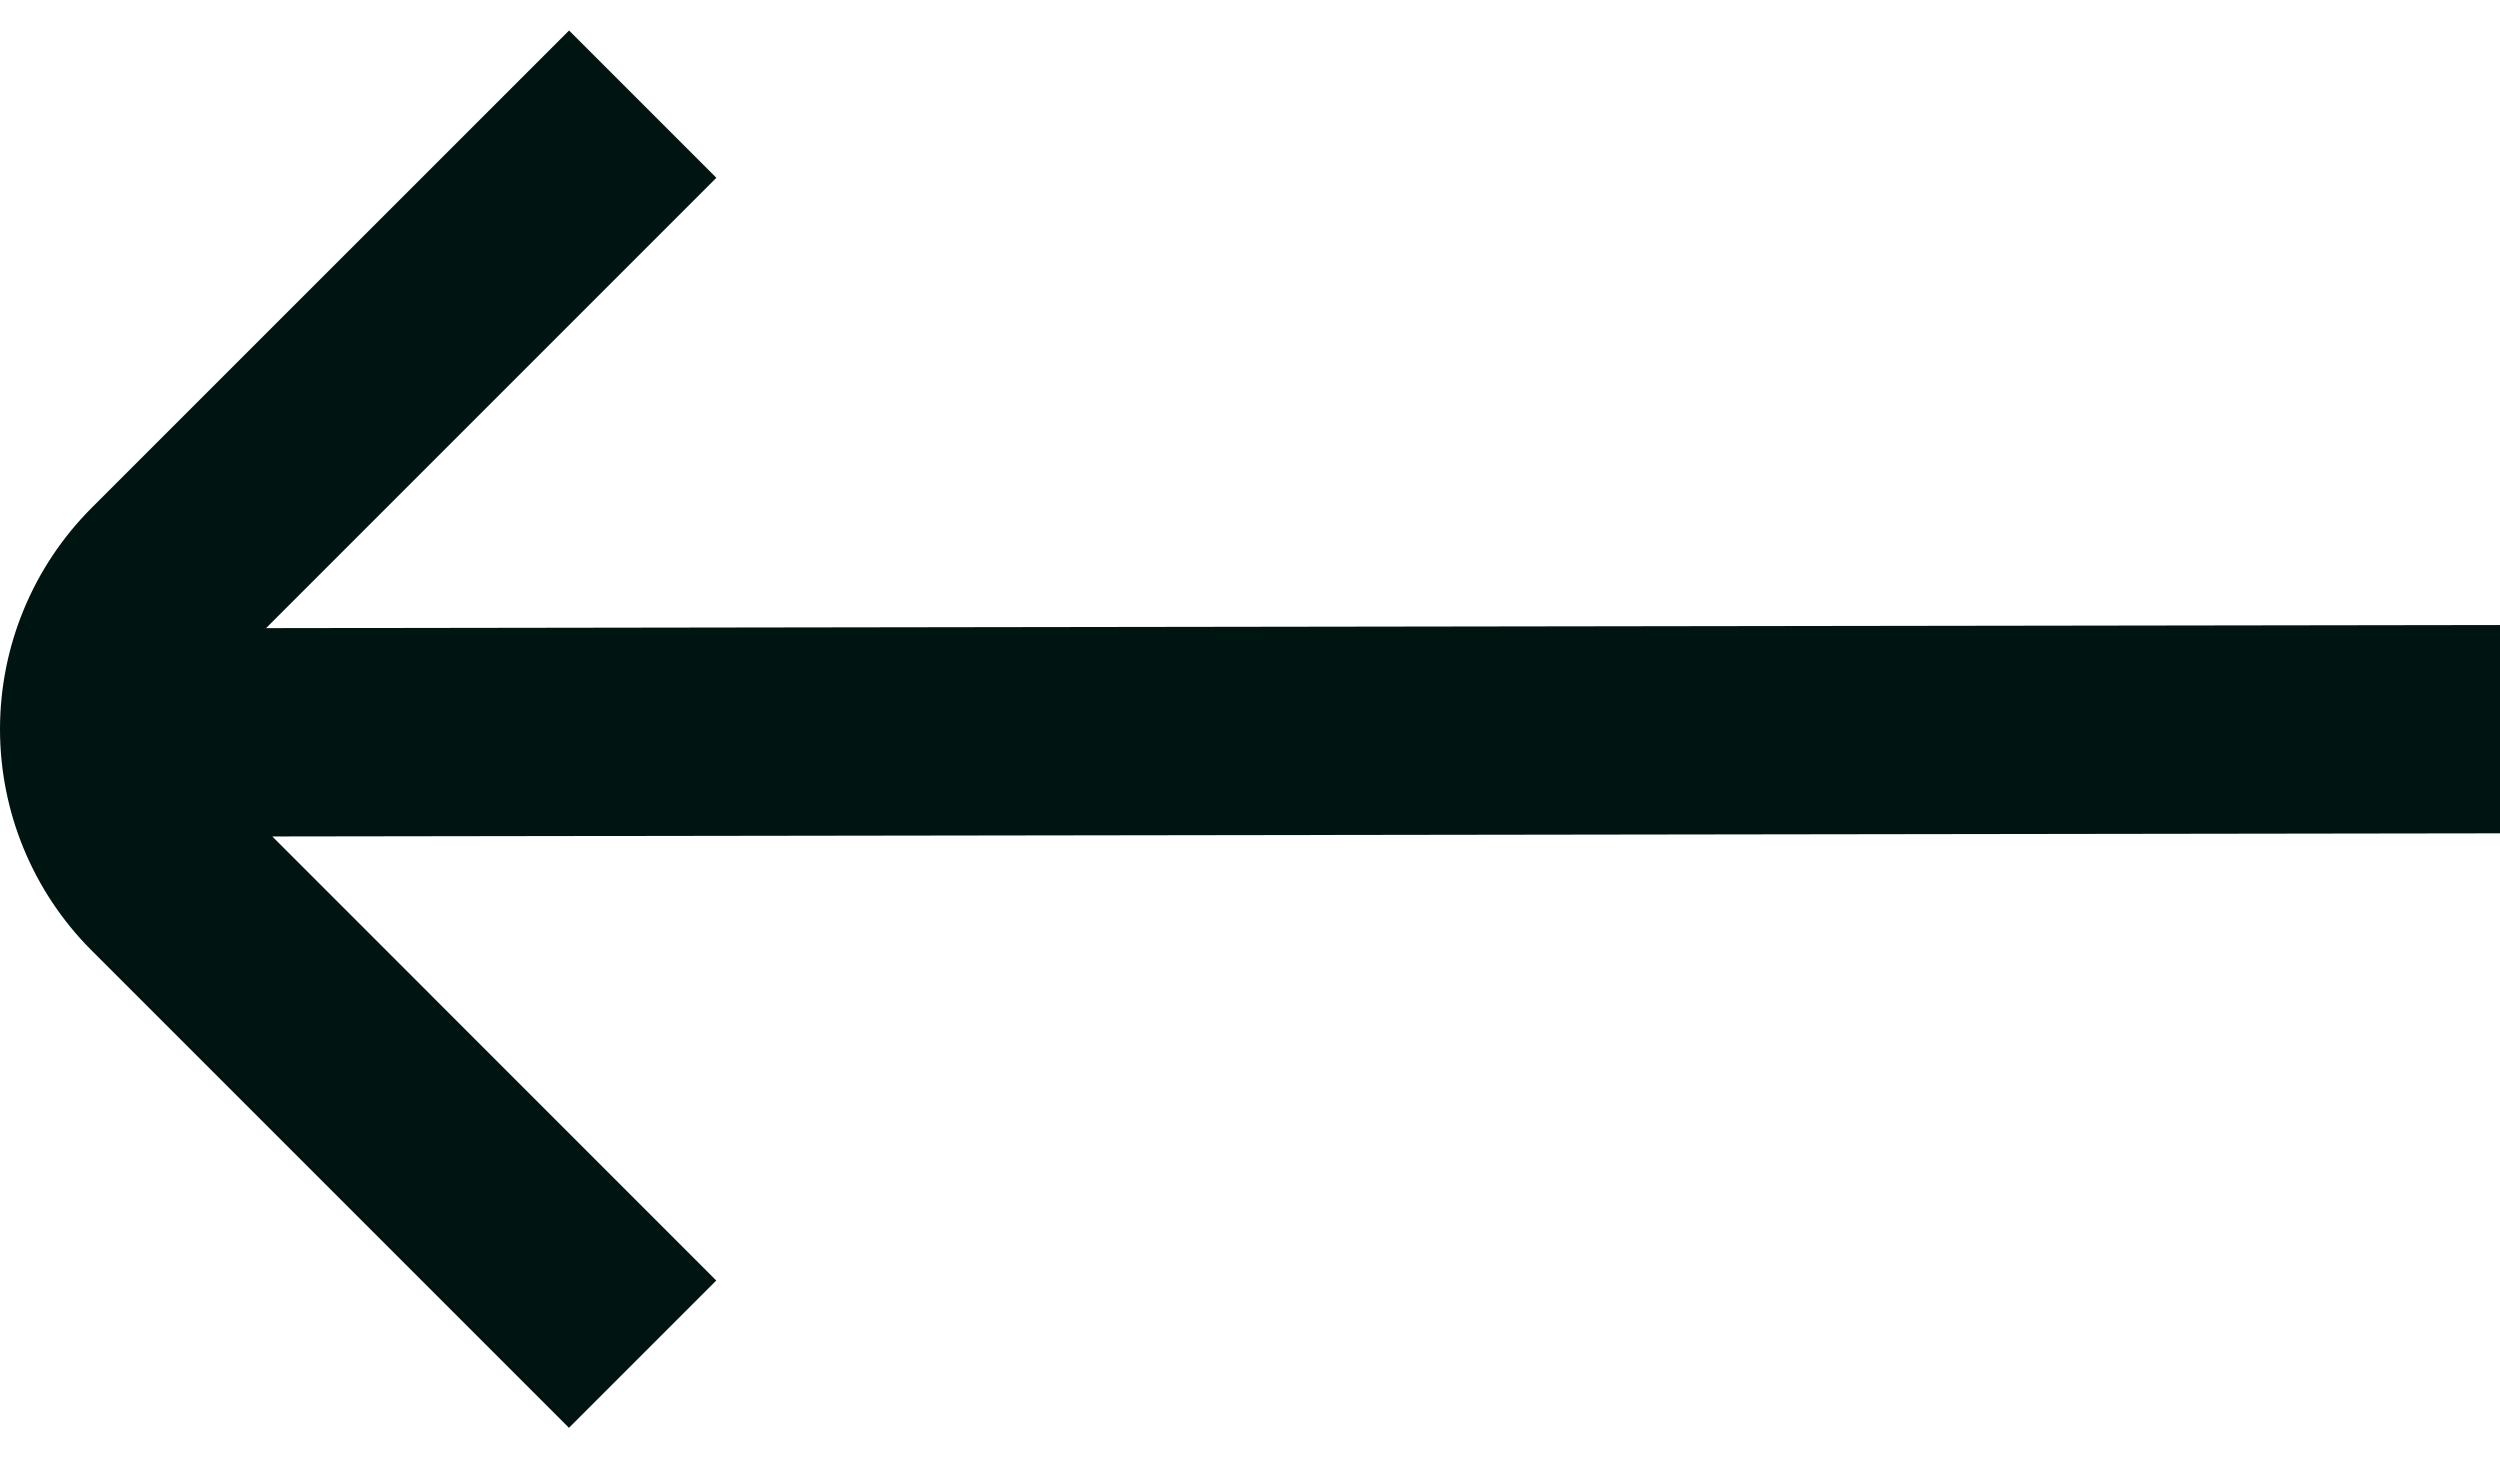 <svg width="24" height="14" viewBox="0 0 24 14" fill="none" xmlns="http://www.w3.org/2000/svg">
<path d="M0.876 9.121L5.462 13.707L6.876 12.293L2.614 8.03L24 8V6L2.554 6.03L6.877 1.707L5.463 0.293L0.876 4.879C0.315 5.443 3.8147e-05 6.205 3.8147e-05 7C3.8147e-05 7.795 0.315 8.558 0.876 9.121Z" fill="#001412"/>
</svg>
